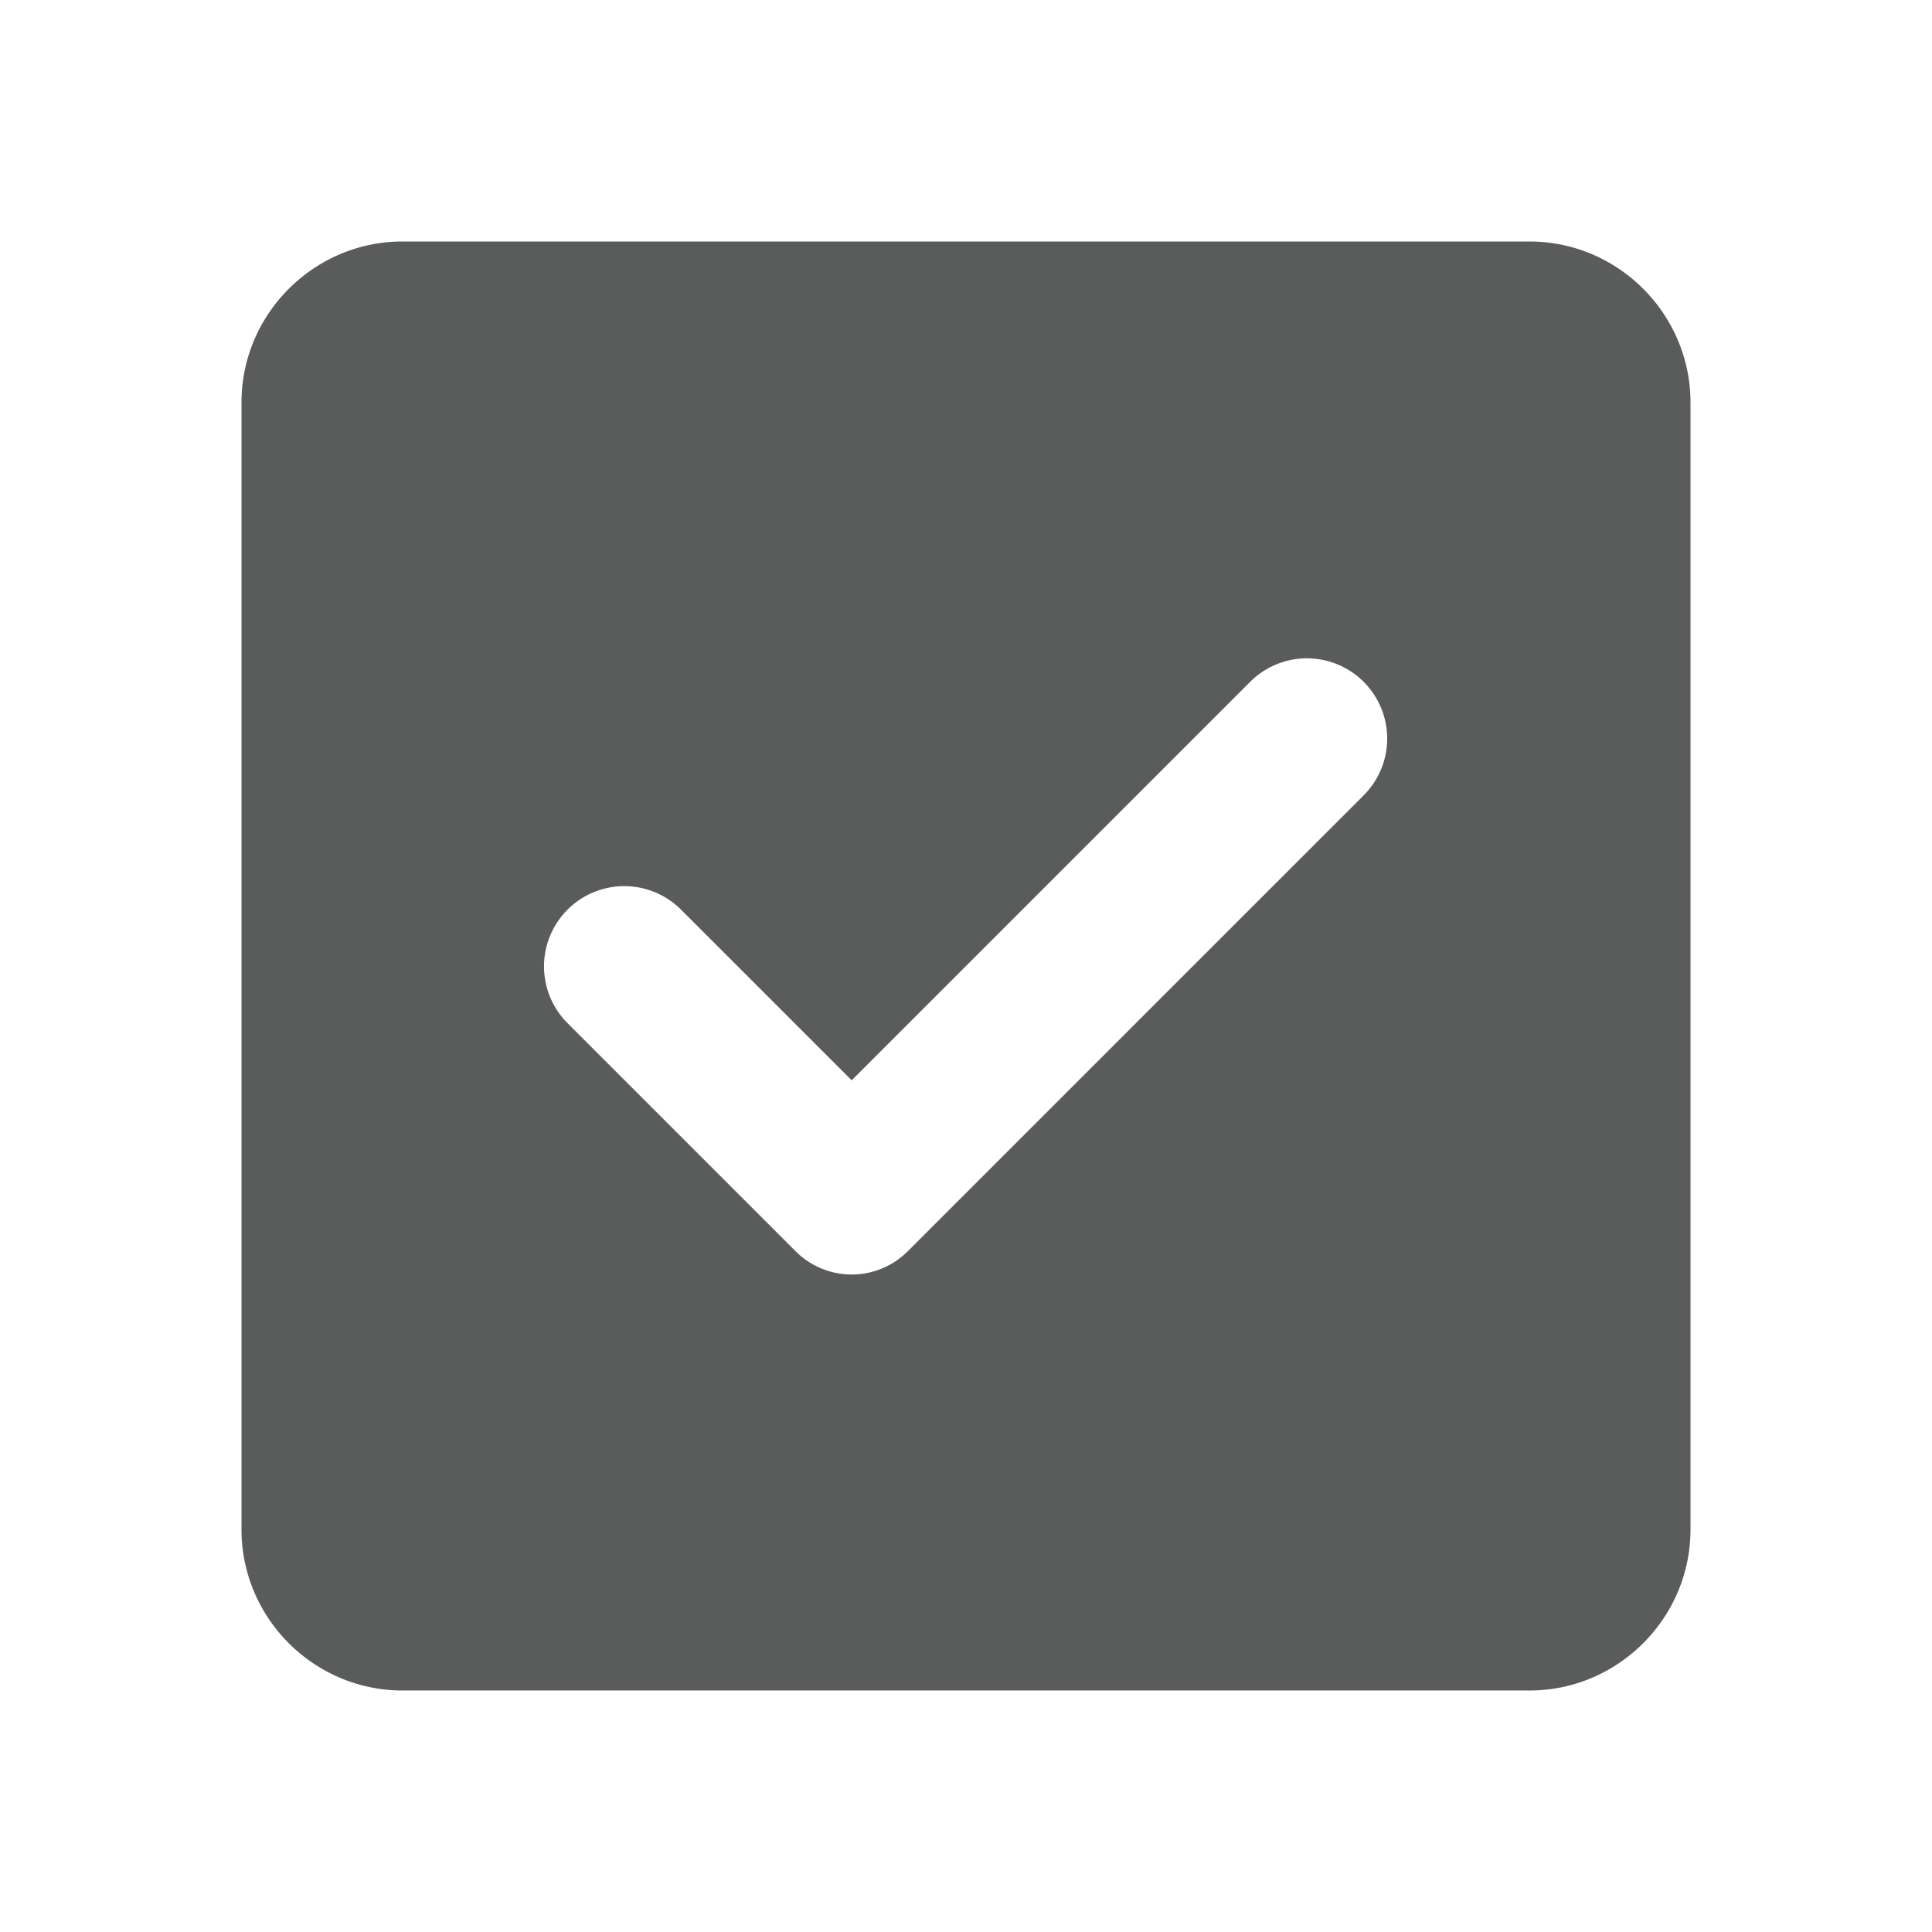 <svg width="24" height="24" fill="none" xmlns="http://www.w3.org/2000/svg">
    <path d="M19 3H5c-1.1 0-2 .9-2 2v14c0 1.1.9 2 2 2h14c1.1 0 2-.9 2-2V5c0-1.1-.9-2-2-2zM9.88 15.54l-2.83-2.83a.997.997 0 0 1 1.41-1.41l2.12 2.12 4.95-4.95a.997.997 0 0 1 1.41 1.41l-5.66 5.66a.984.984 0 0 1-1.4 0z" fill="#5A5B5B"/>
</svg>
